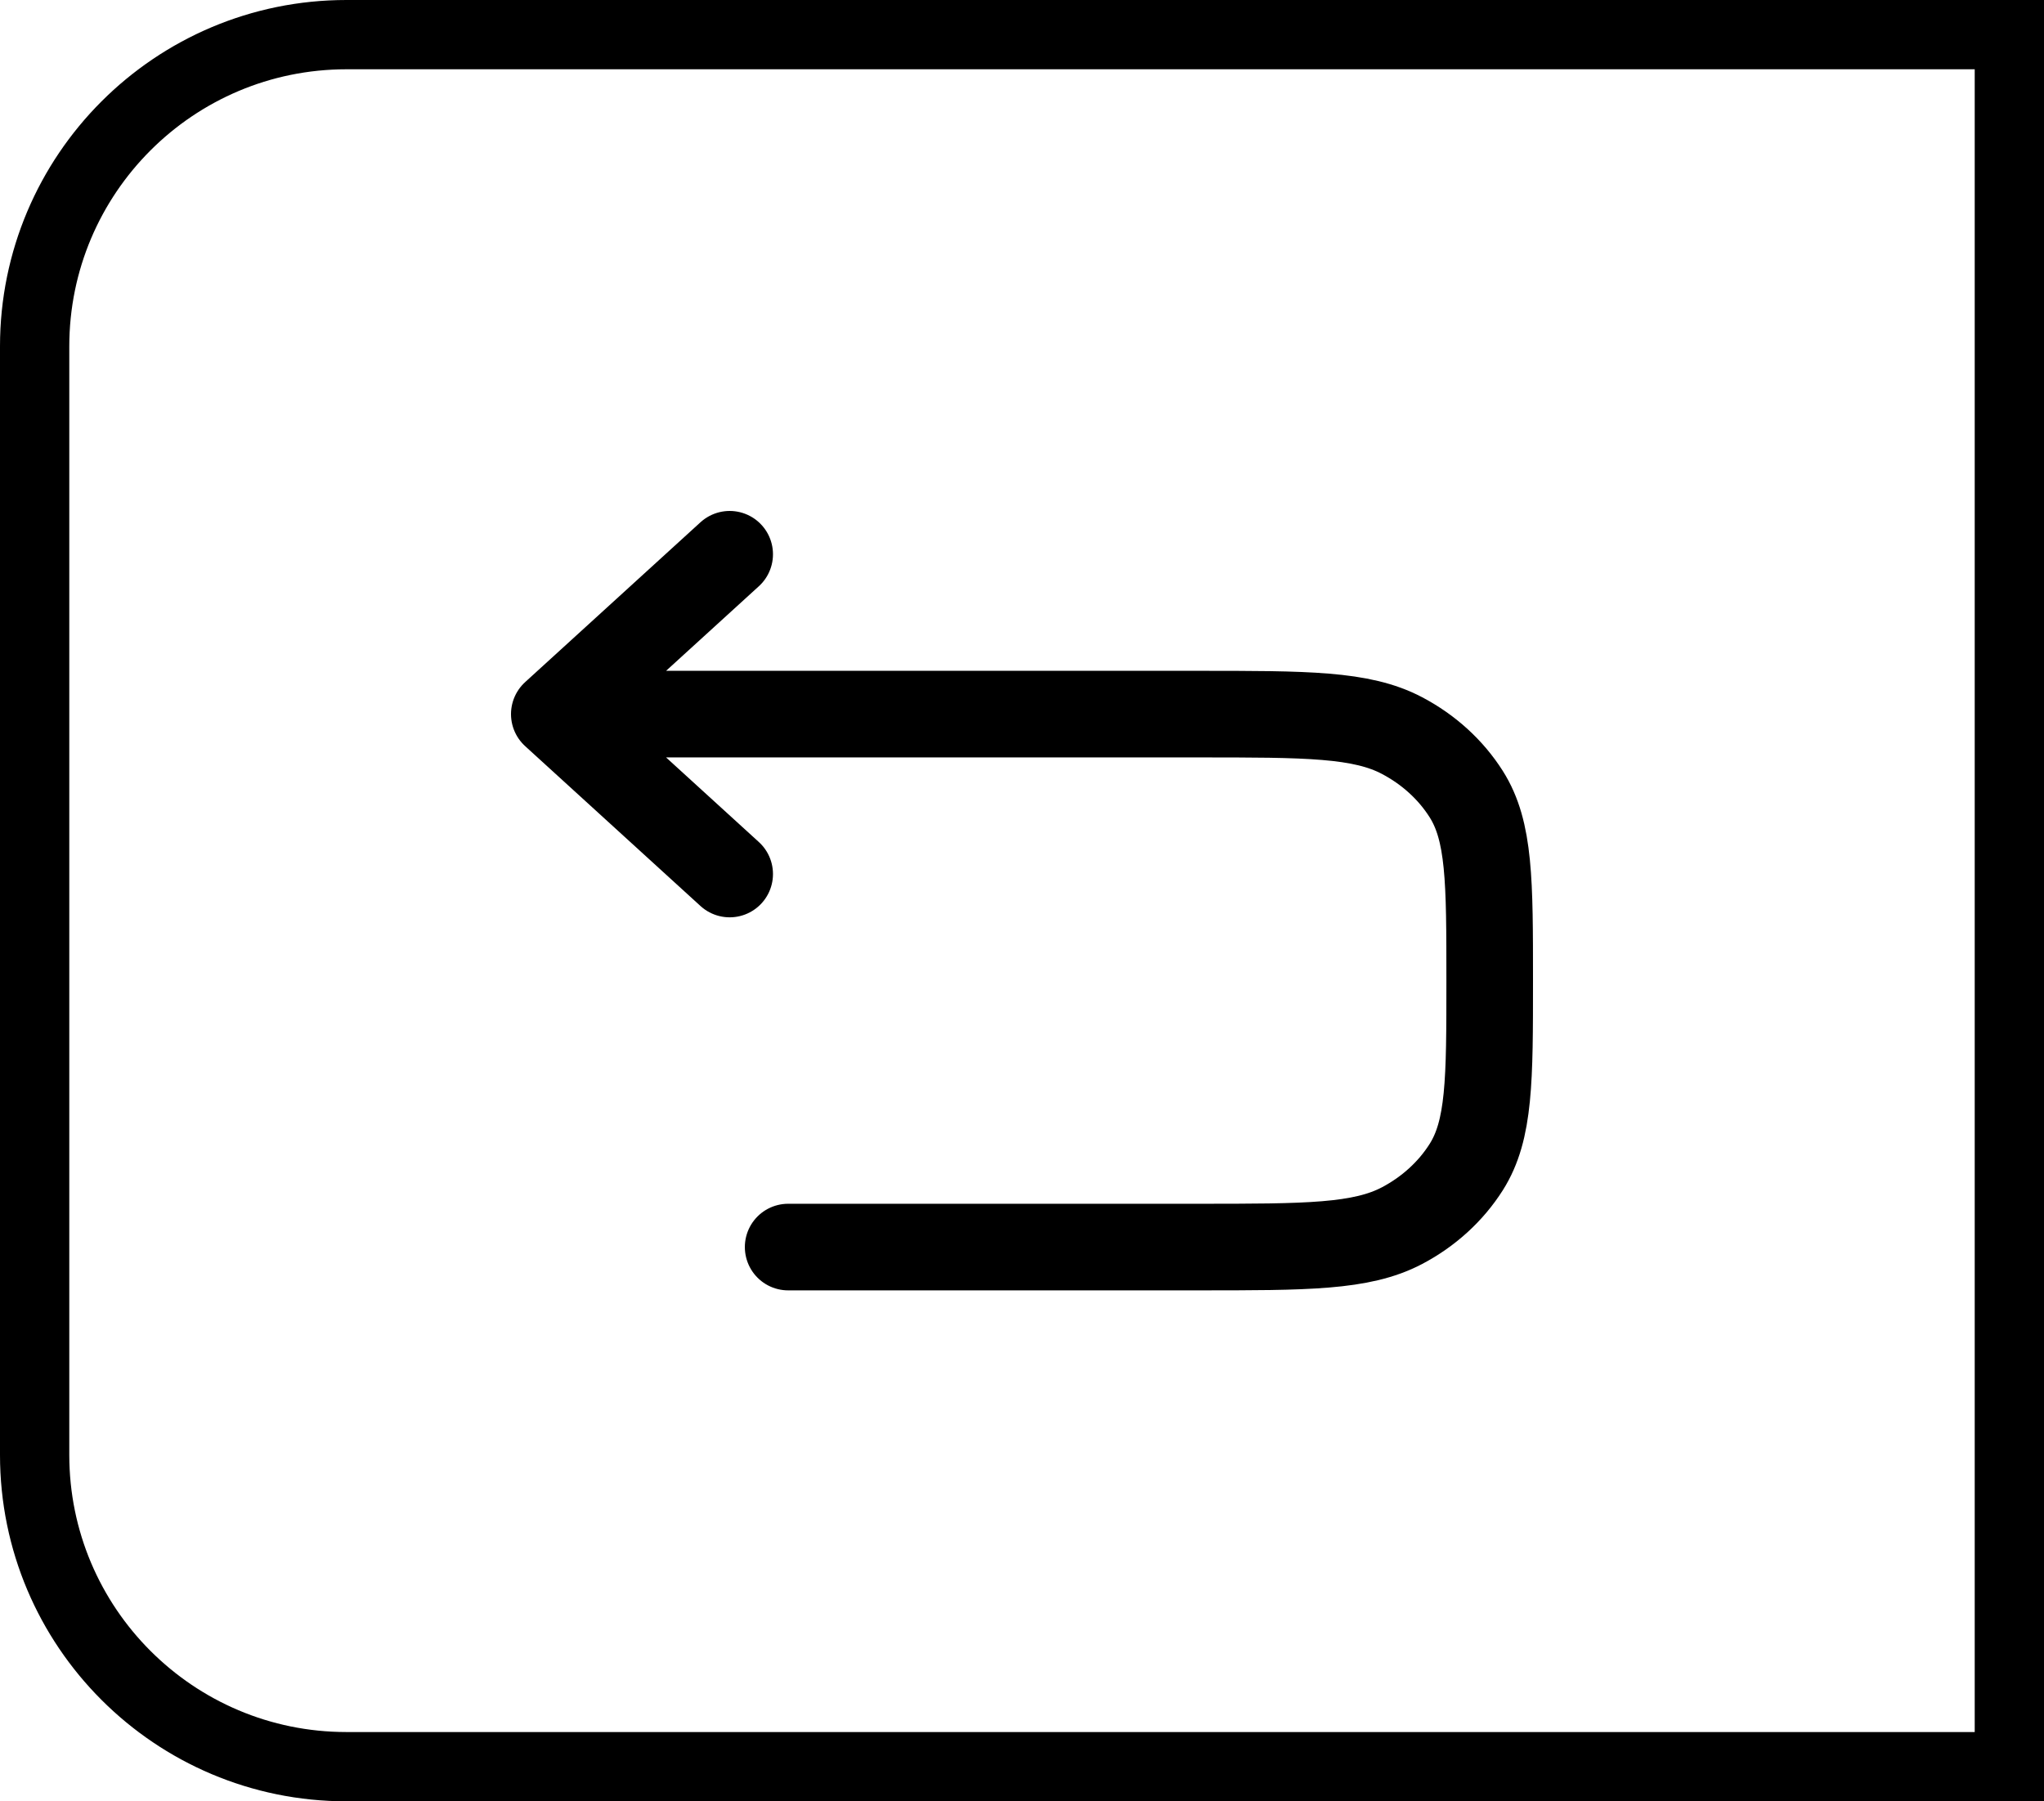 <svg width="59" height="52" viewBox="0 0 59 52" fill="none" xmlns="http://www.w3.org/2000/svg">
<g id="Group 20">
<path id="Rectangle 29" d="M58 1H10C5.029 1 1 5.029 1 10V42C1 46.971 5.029 51 10 51H58V1Z" stroke="black" stroke-width="2"/>
<path id="Vector" d="M16 20.615H34.562C37.717 20.615 39.294 20.615 40.469 21.234C41.238 21.639 41.877 22.221 42.322 22.923C43 23.994 43 25.432 43 28.308C43 31.183 43 32.621 42.322 33.692C41.877 34.394 41.238 34.977 40.469 35.382C39.294 36 37.717 36 34.562 36H22.75M16 20.615L21.062 16M16 20.615L21.062 25.231" stroke="black" stroke-width="2.5" stroke-linecap="round" stroke-linejoin="round"/>
</g>
</svg>

